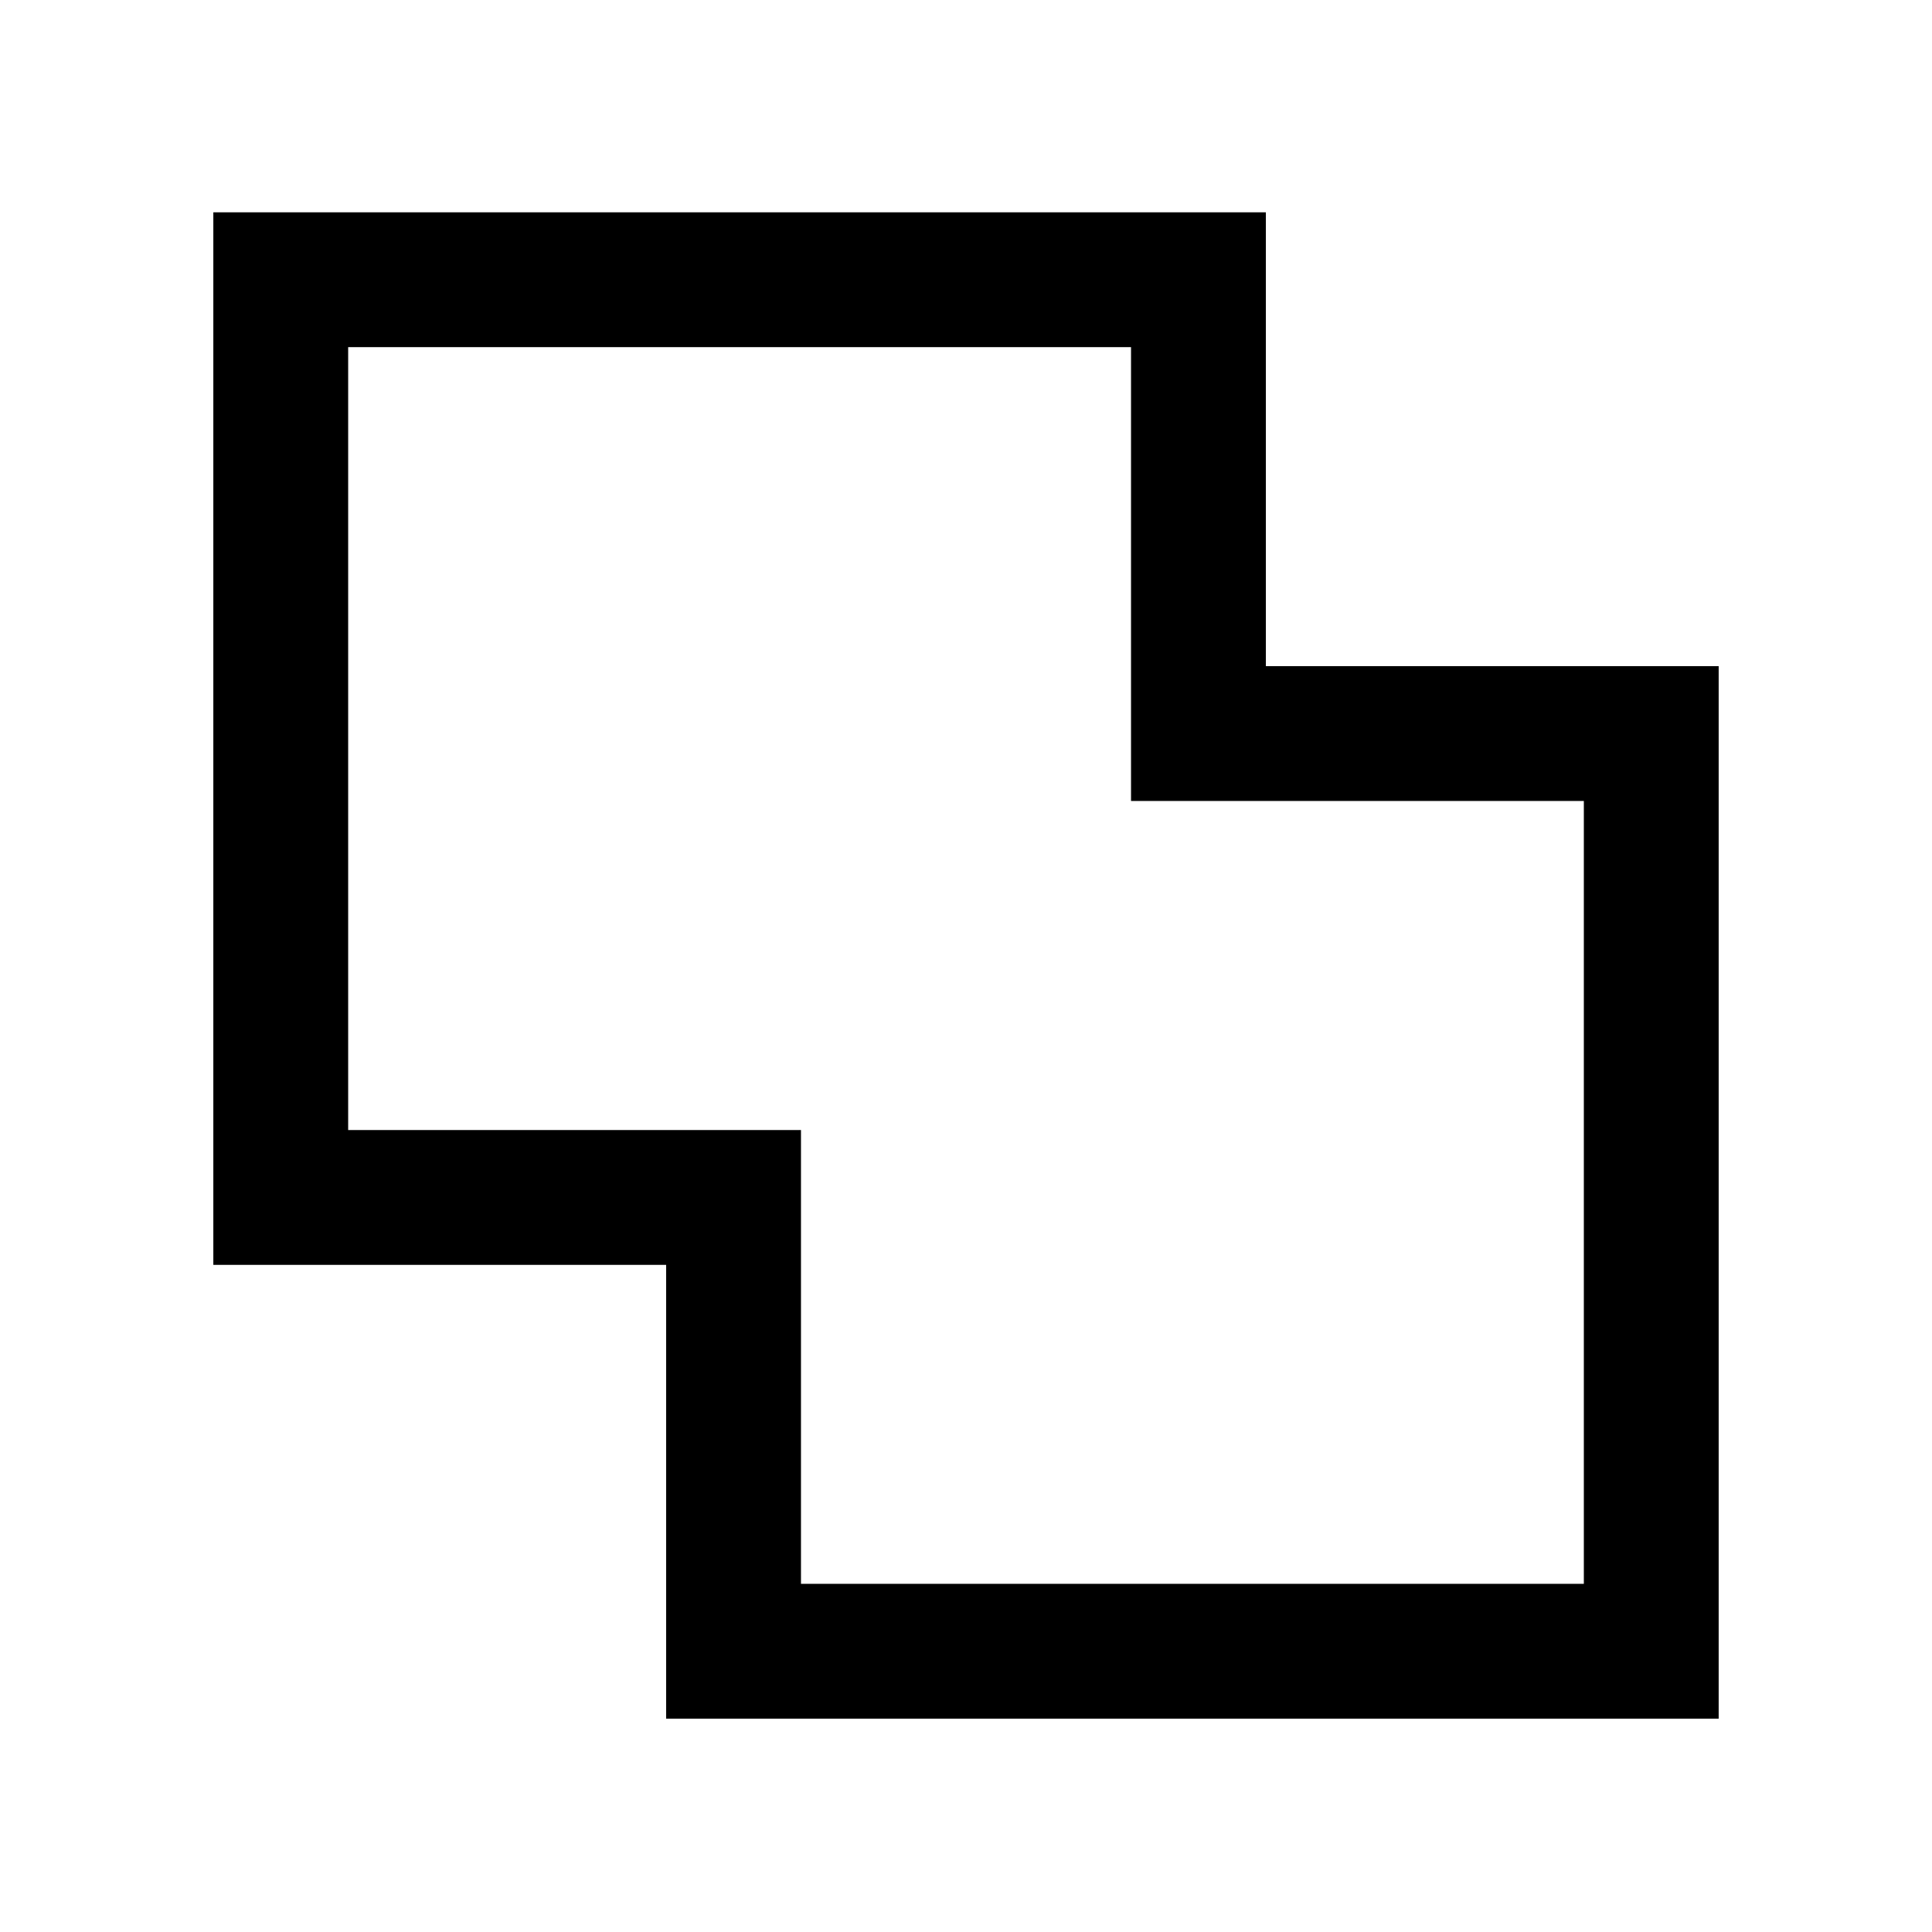 <svg xmlns="http://www.w3.org/2000/svg" height="20" viewBox="0 -960 960 960" width="20"><path d="M331-106v-225.5H106v-523h523V-629h225v523H331Zm67-67h389v-389H562v-225.5H173v389h225V-173Zm82-307.5Z"/></svg>